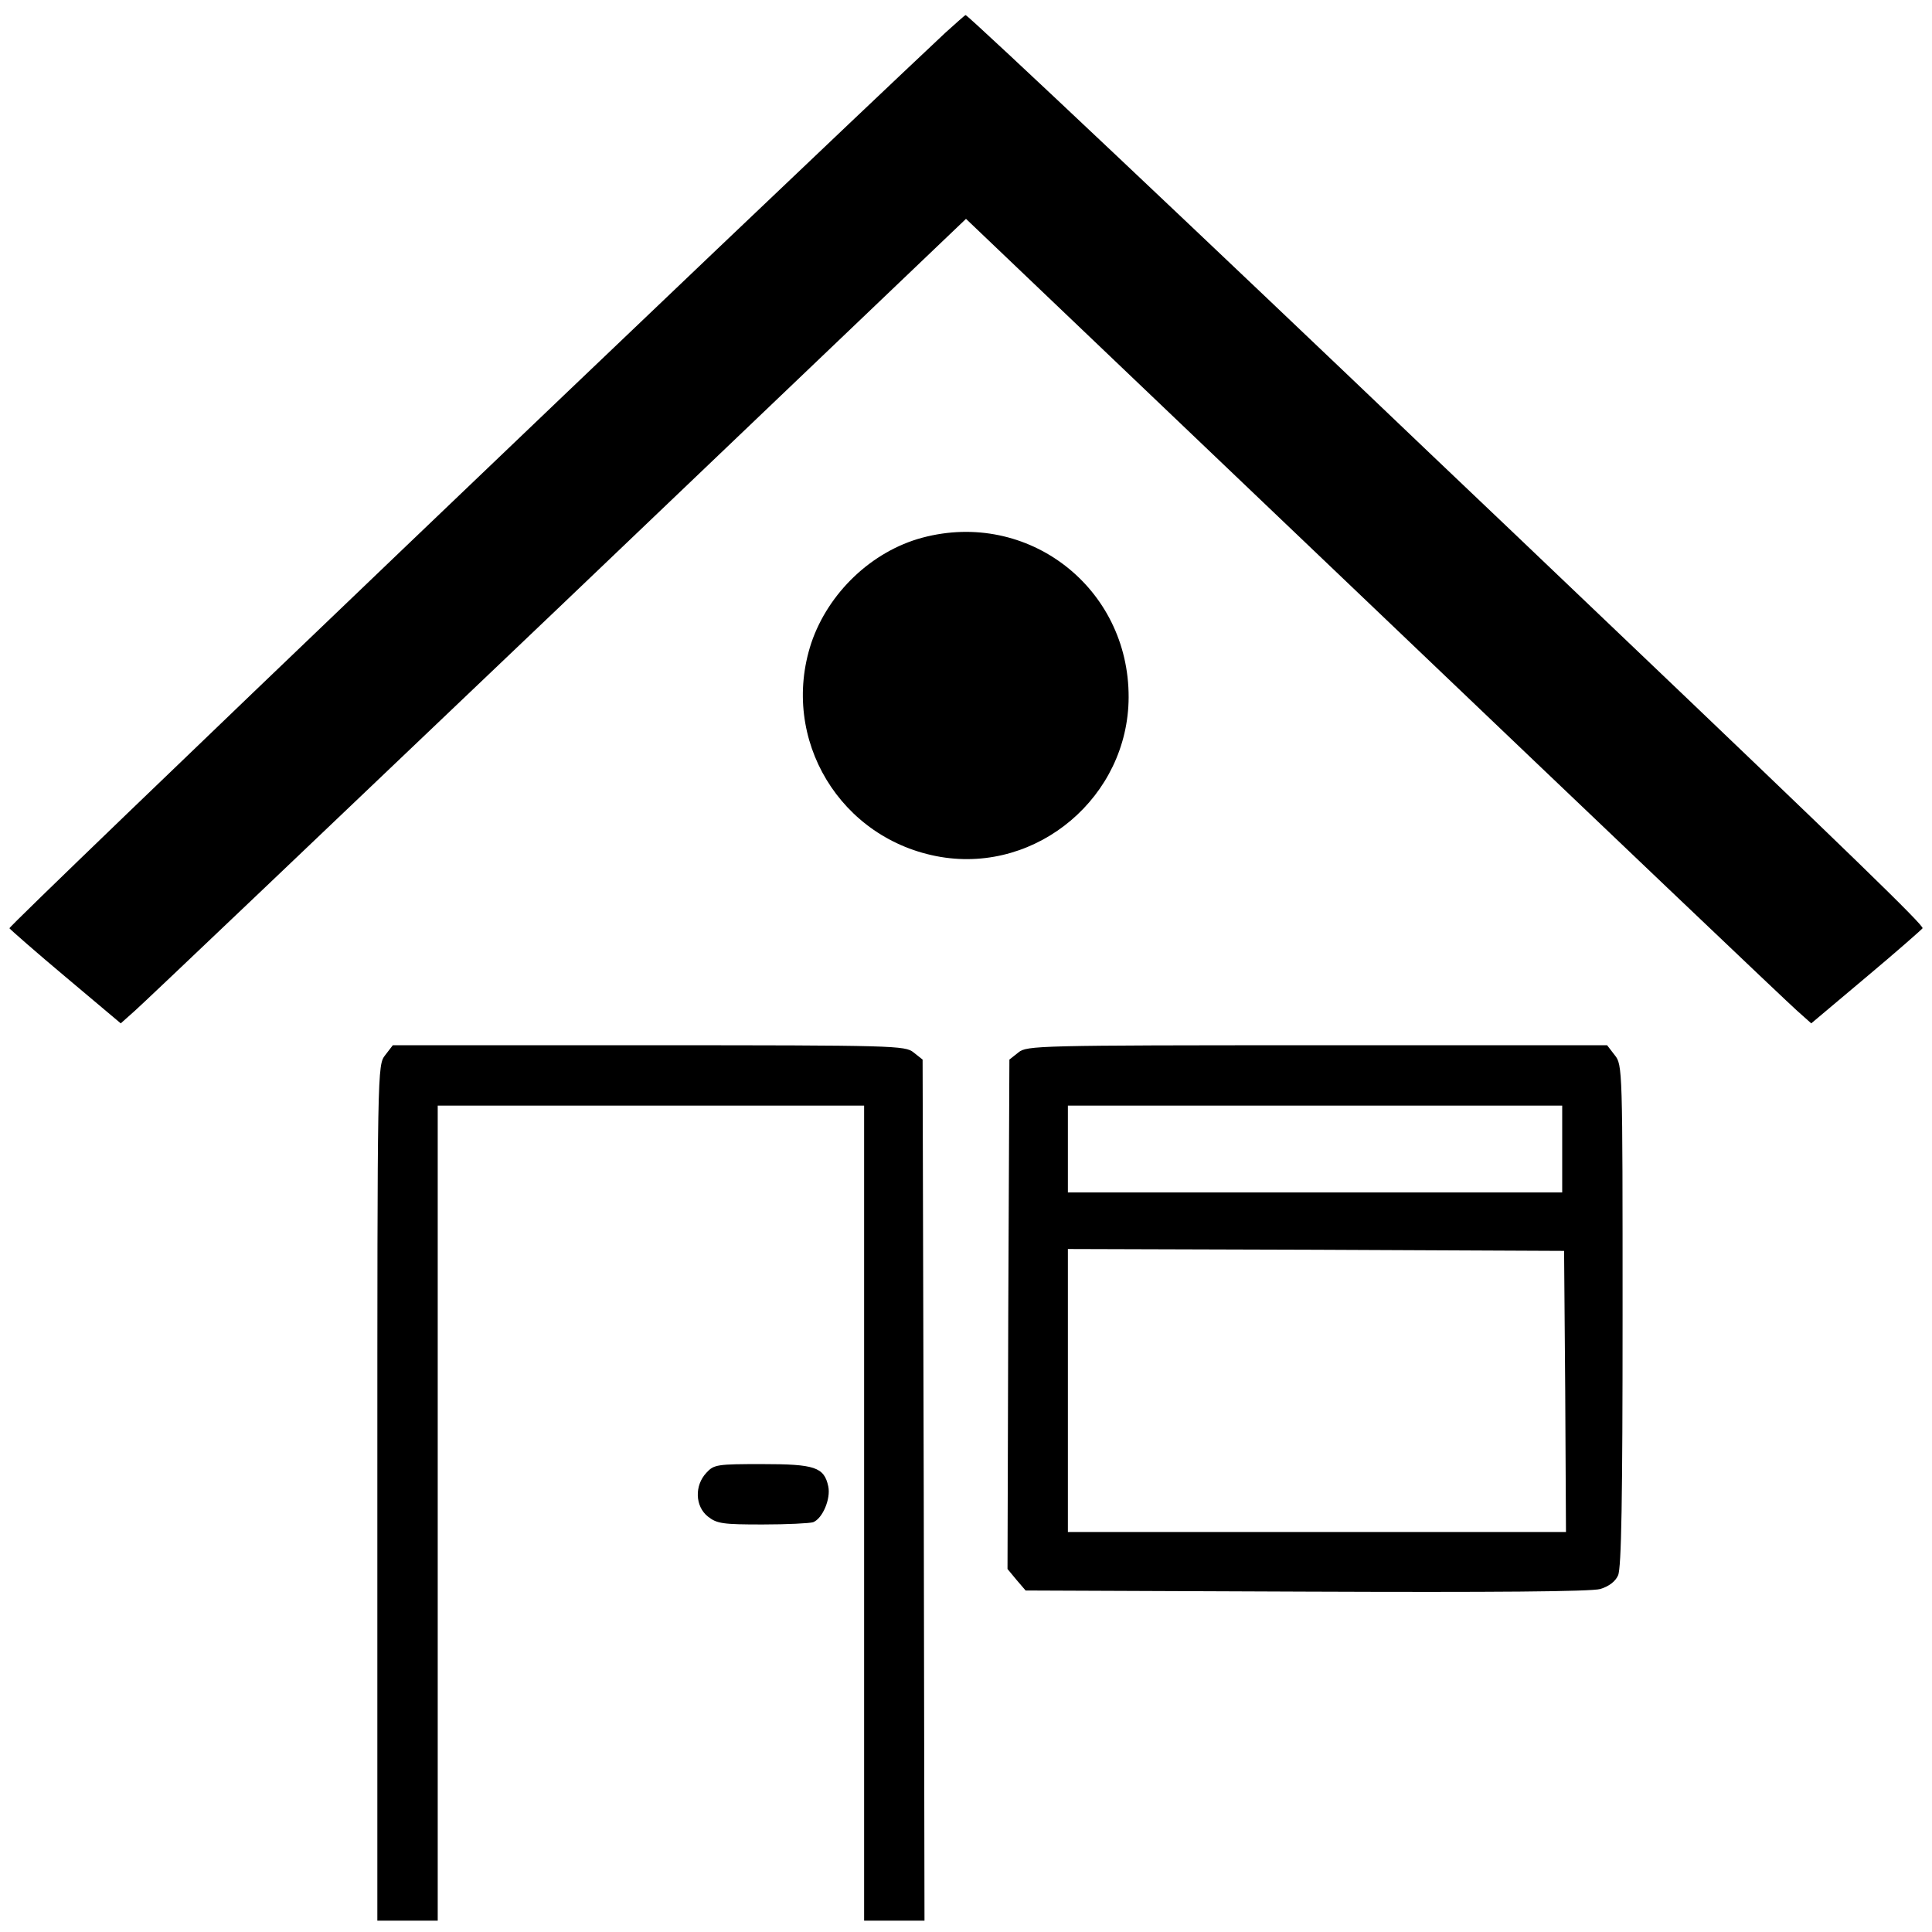 <?xml version="1.0" standalone="no"?>
<!DOCTYPE svg PUBLIC "-//W3C//DTD SVG 20010904//EN"
 "http://www.w3.org/TR/2001/REC-SVG-20010904/DTD/svg10.dtd">
<svg version="1.0" xmlns="http://www.w3.org/2000/svg"
 width="512pt" height="512pt" viewBox="0 0 512 512"
 preserveAspectRatio="xMidYMid meet">

<g transform="translate(0,512) scale(0.1,-0.1)"
fill="#000000" stroke="none">
<path d="M2505 5033 c-513 -482 -2484 -2367 -2480 -2373 3 -4 70 -63 150 -130
l145 -122 37 33 c21 18 525 498 1121 1066 l1082 1033 1083 -1033 c595 -568
1099 -1048 1120 -1066 l37 -33 145 122 c80 67 147 126 150 130 4 7 -182 188
-844 819 -135 129 -343 327 -462 440 -579 553 -1223 1161 -1230 1161 -2 0 -26
-22 -54 -47z"/>
<path d="M2444 3695 c-134 -36 -249 -146 -294 -279 -84 -255 77 -522 343 -567
257 -43 497 160 498 423 1 291 -267 498 -547 423z"/>
<path d="M1021 2324 c-21 -27 -21 -29 -21 -1160 l0 -1134 80 0 80 0 0 1080 0
1080 565 0 565 0 0 -1080 0 -1080 80 0 80 0 -2 1141 -3 1141 -24 19 c-22 18
-49 19 -701 19 l-679 0 -20 -26z"/>
<path d="M2699 2331 l-24 -19 -3 -675 -2 -675 24 -29 24 -28 744 -3 c494 -2
755 0 779 7 23 7 40 20 47 36 9 19 12 206 12 689 0 656 0 664 -21 690 l-20 26
-769 0 c-741 0 -769 -1 -791 -19z m1441 -256 l0 -115 -655 0 -655 0 0 115 0
115 655 0 655 0 0 -115z m8 -642 l2 -373 -660 0 -660 0 0 375 0 375 658 -2
657 -3 3 -372z"/>
<path d="M1872 1217 c-32 -34 -30 -89 4 -116 24 -19 40 -21 145 -21 64 0 125
3 134 6 25 10 47 62 40 95 -11 51 -36 59 -175 59 -119 0 -128 -1 -148 -23z"/>
</g>
</svg>
